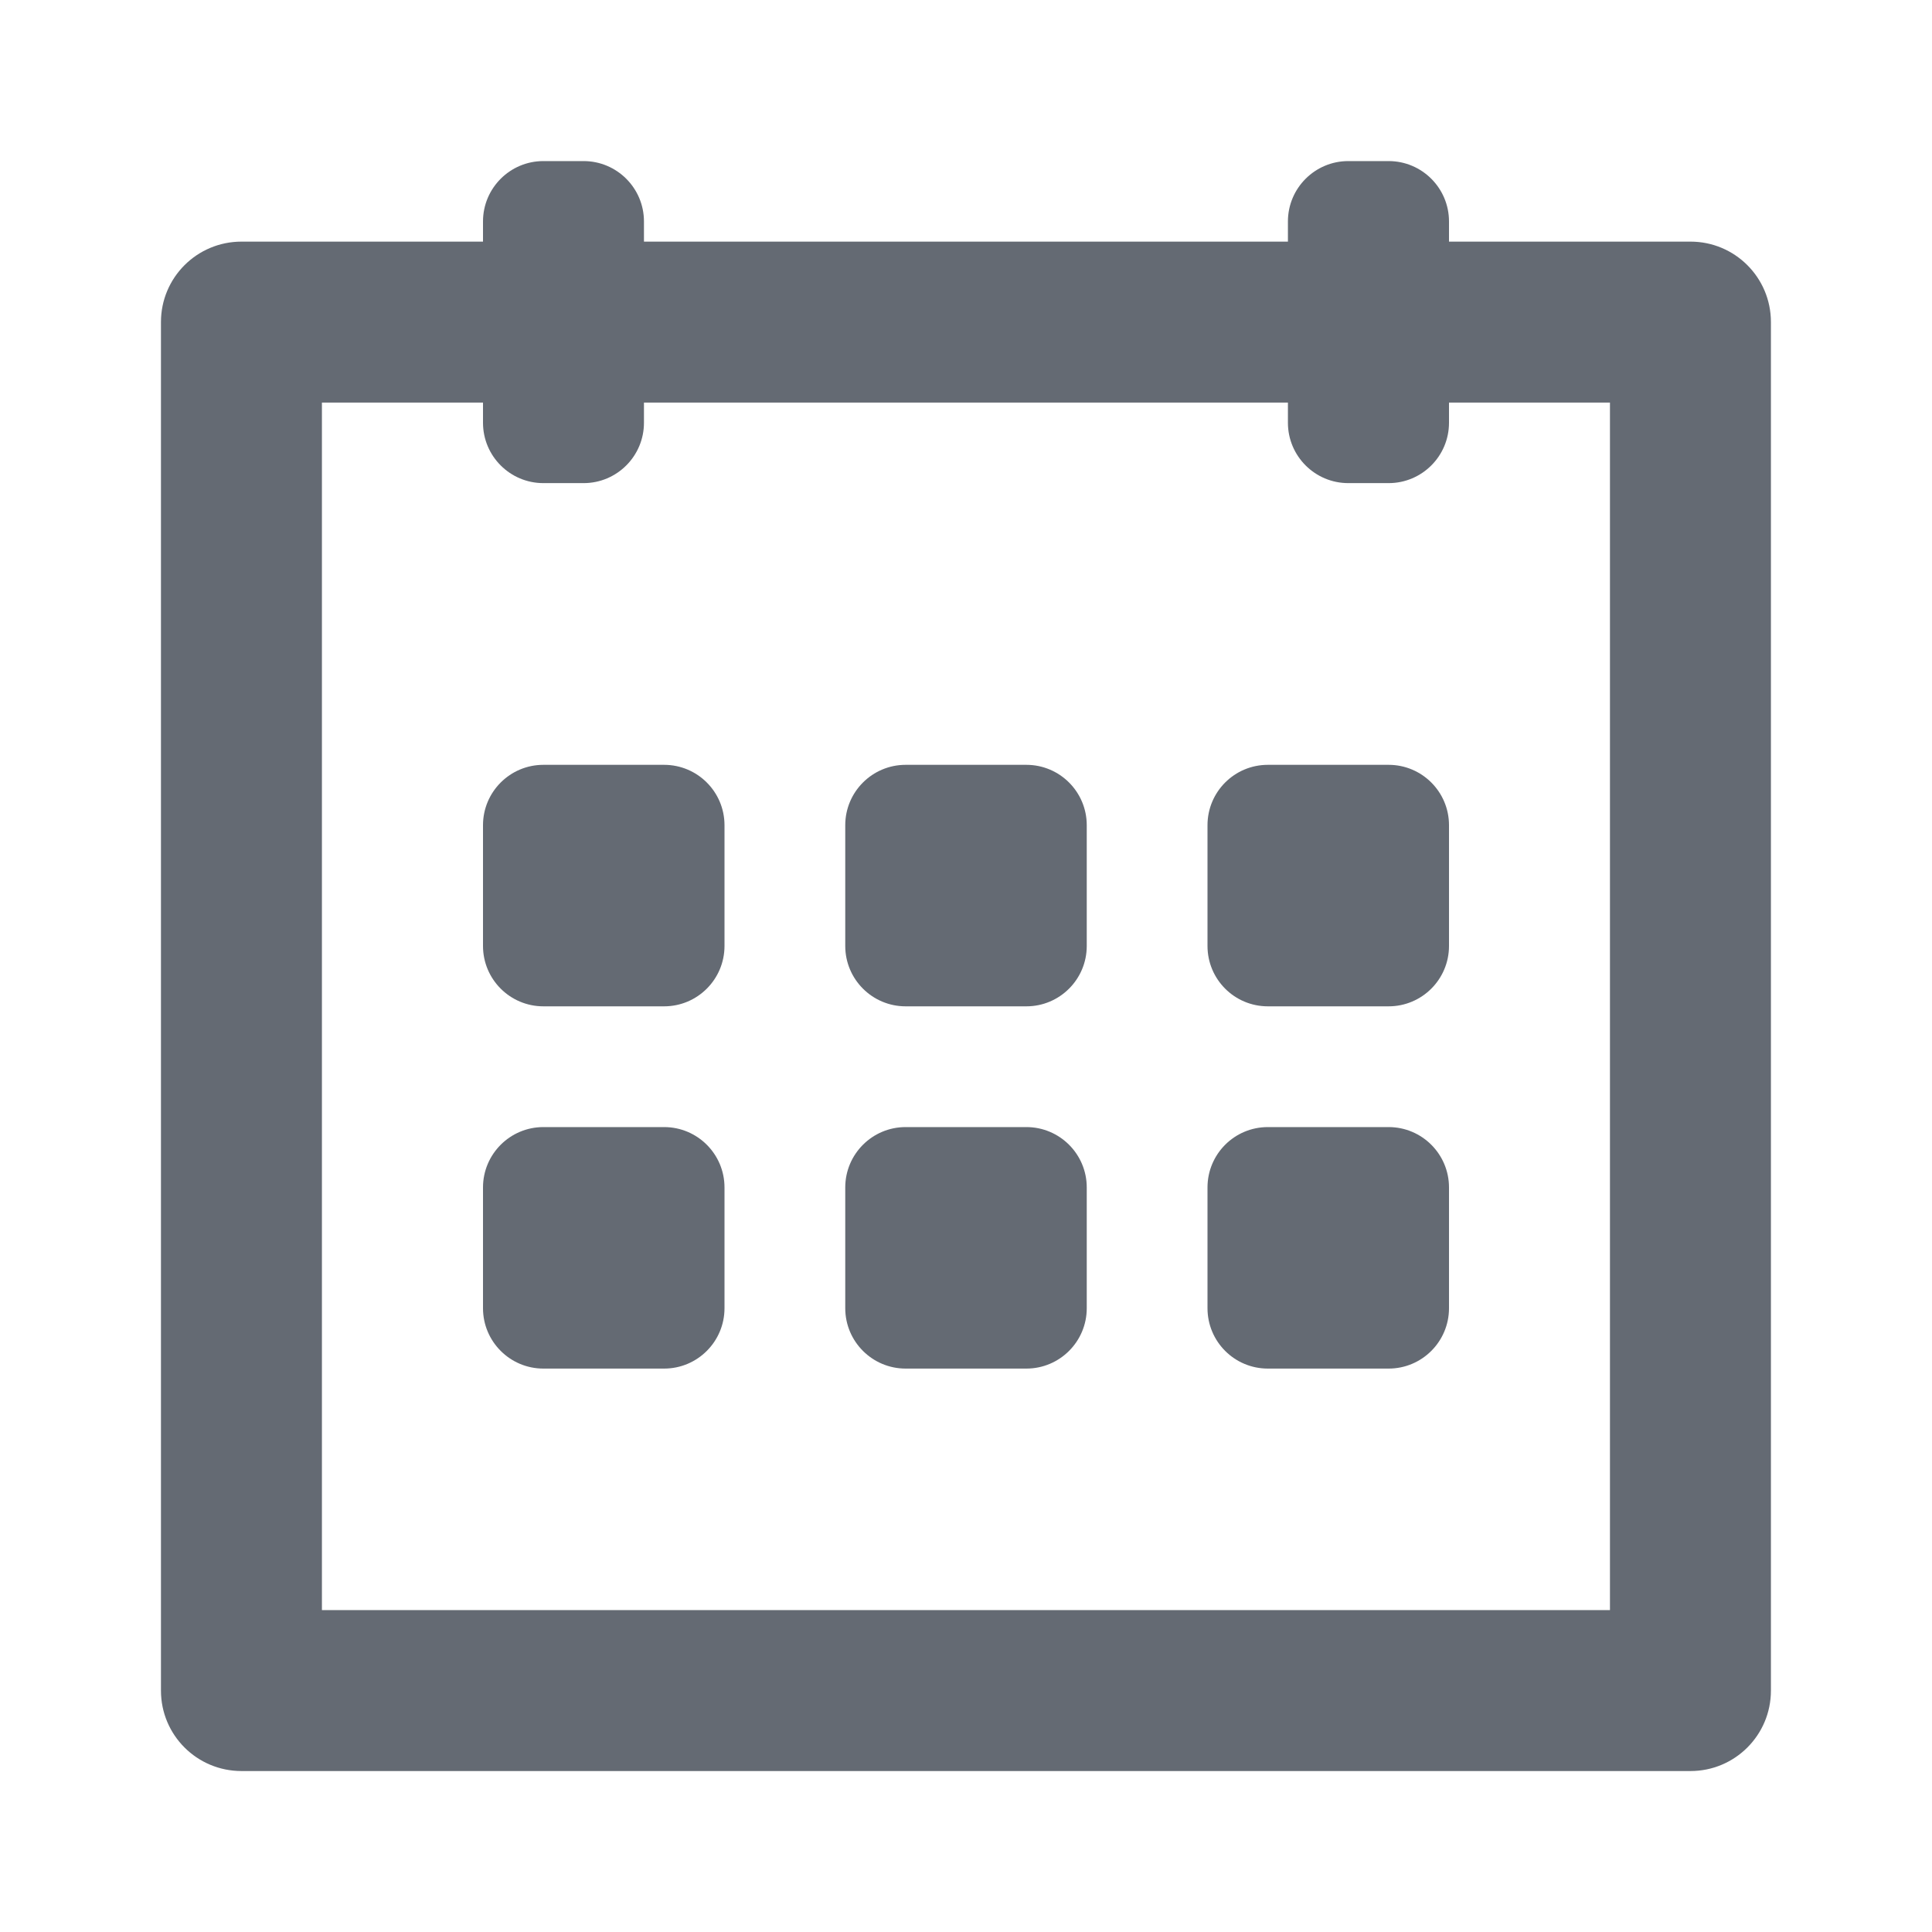 <svg width="16" height="16" viewBox="0 0 16 16" fill="none" xmlns="http://www.w3.org/2000/svg">
<path d="M4.833 1.334C5.109 1.334 5.333 1.558 5.333 1.834V2.001H10.666V1.834C10.666 1.558 10.89 1.334 11.166 1.334H11.5C11.776 1.334 12 1.558 12 1.834V2.001H14C14.368 2.001 14.666 2.299 14.666 2.667V14.001C14.666 14.369 14.368 14.667 14 14.667H2C1.631 14.667 1.333 14.369 1.333 14.001L1.333 2.667C1.333 2.299 1.631 2.001 2 2.001H4V1.834C4 1.558 4.224 1.334 4.5 1.334H4.833ZM10.666 3.334H5.333V3.501C5.333 3.777 5.109 4.001 4.833 4.001H4.5C4.224 4.001 4 3.777 4 3.501V3.334H2.666V13.334H13.333V3.334H12V3.501C12 3.777 11.776 4.001 11.5 4.001H11.166C10.89 4.001 10.666 3.777 10.666 3.501V3.334ZM6 6.834C6 6.558 5.776 6.334 5.5 6.334H4.5C4.224 6.334 4 6.558 4 6.834V7.834C4 8.11 4.224 8.334 4.5 8.334H5.5C5.776 8.334 6 8.11 6 7.834V6.834ZM7 6.834C7 6.558 7.224 6.334 7.5 6.334H8.5C8.776 6.334 9 6.558 9 6.834V7.834C9 8.11 8.776 8.334 8.5 8.334H7.5C7.224 8.334 7 8.11 7 7.834V6.834ZM6 9.834C6 9.558 5.776 9.334 5.5 9.334H4.5C4.224 9.334 4 9.558 4 9.834V10.834C4 11.11 4.224 11.334 4.5 11.334H5.5C5.776 11.334 6 11.11 6 10.834V9.834ZM7 9.834C7 9.558 7.224 9.334 7.5 9.334H8.5C8.776 9.334 9 9.558 9 9.834V10.834C9 11.11 8.776 11.334 8.5 11.334H7.5C7.224 11.334 7 11.11 7 10.834V9.834ZM12 6.834C12 6.558 11.776 6.334 11.5 6.334H10.5C10.223 6.334 10 6.558 10 6.834V7.834C10 8.11 10.223 8.334 10.5 8.334H11.5C11.776 8.334 12 8.11 12 7.834V6.834Z" fill="#646A73"/>
<path d="M12 9.834C12 9.558 11.776 9.334 11.5 9.334H10.5C10.223 9.334 10 9.558 10 9.834V10.834C10 11.11 10.223 11.334 10.5 11.334H11.5C11.776 11.334 12 11.11 12 10.834V9.834Z" fill="#646A73"/>
</svg>
